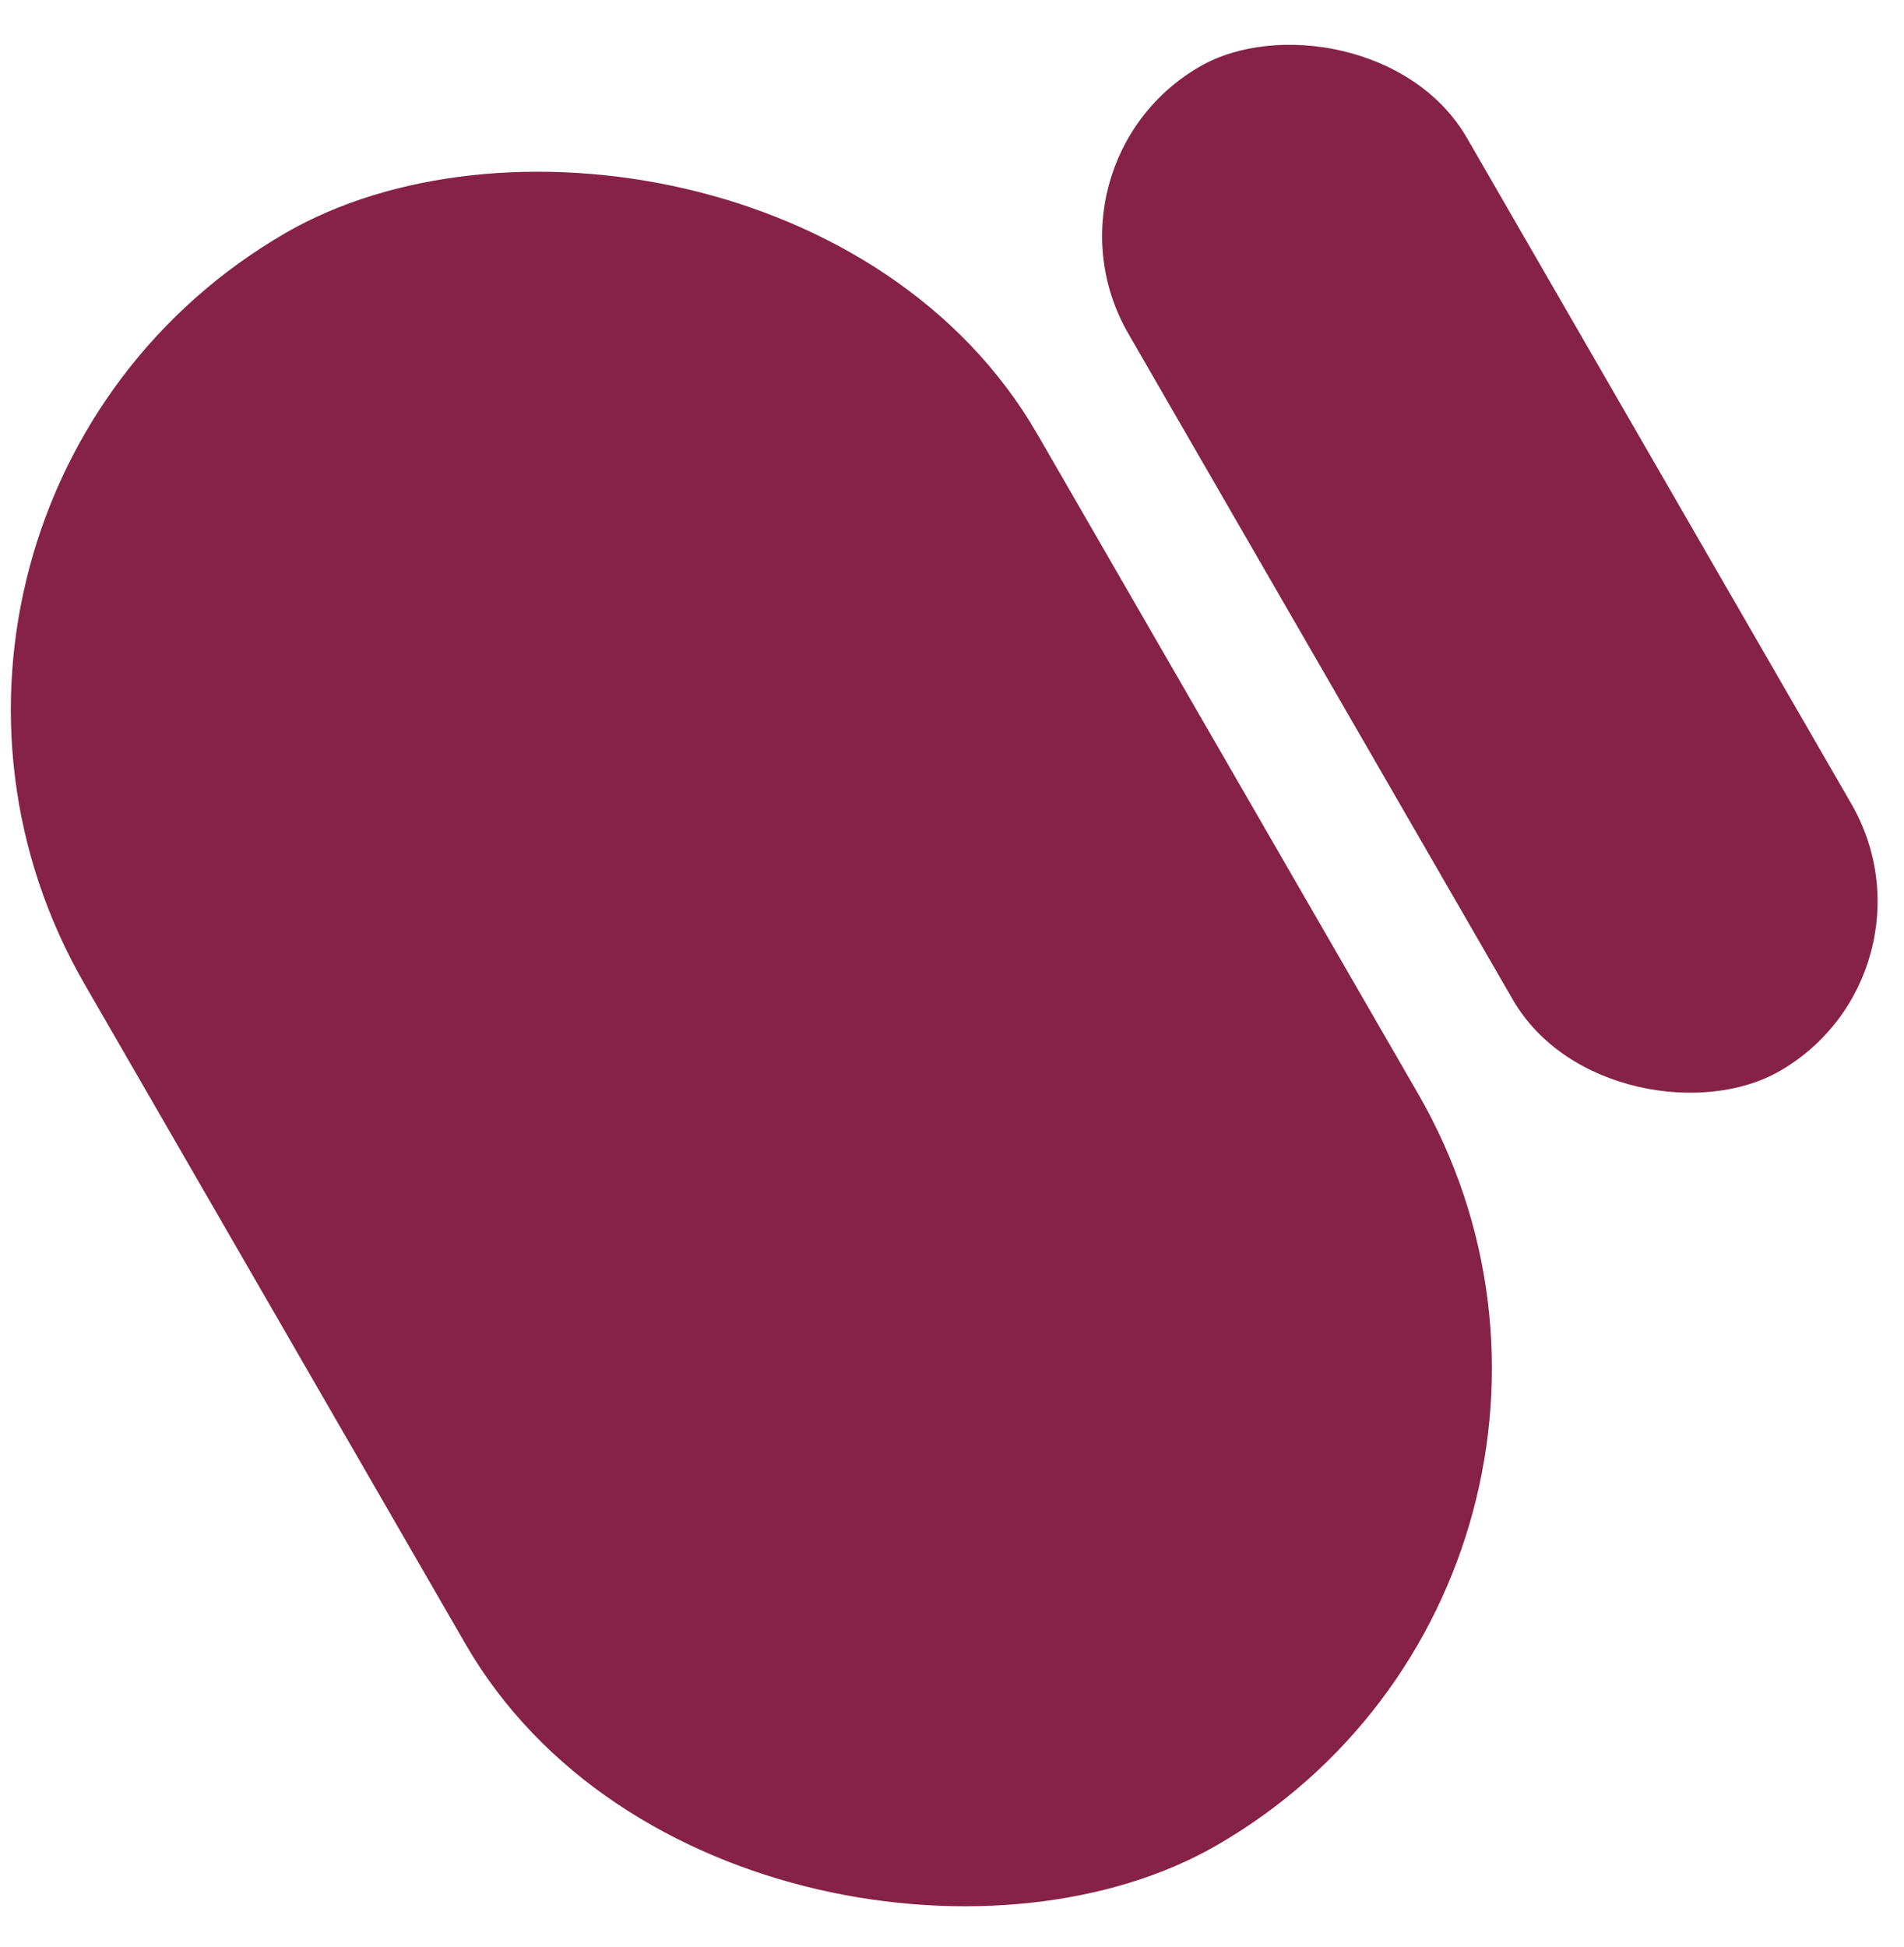 <svg width="45" height="46" viewBox="0 0 45 46" fill="none" xmlns="http://www.w3.org/2000/svg">
<rect width="44" height="26" rx="13" transform="matrix(0.5 0.866 0.866 -0.5 -4.5 12)" fill="#862246"/>
<rect width="27.41" height="9.243" rx="4.621" transform="matrix(0.5 0.866 0.866 -0.5 24.357 3.882)" fill="#862246"/>
</svg>
